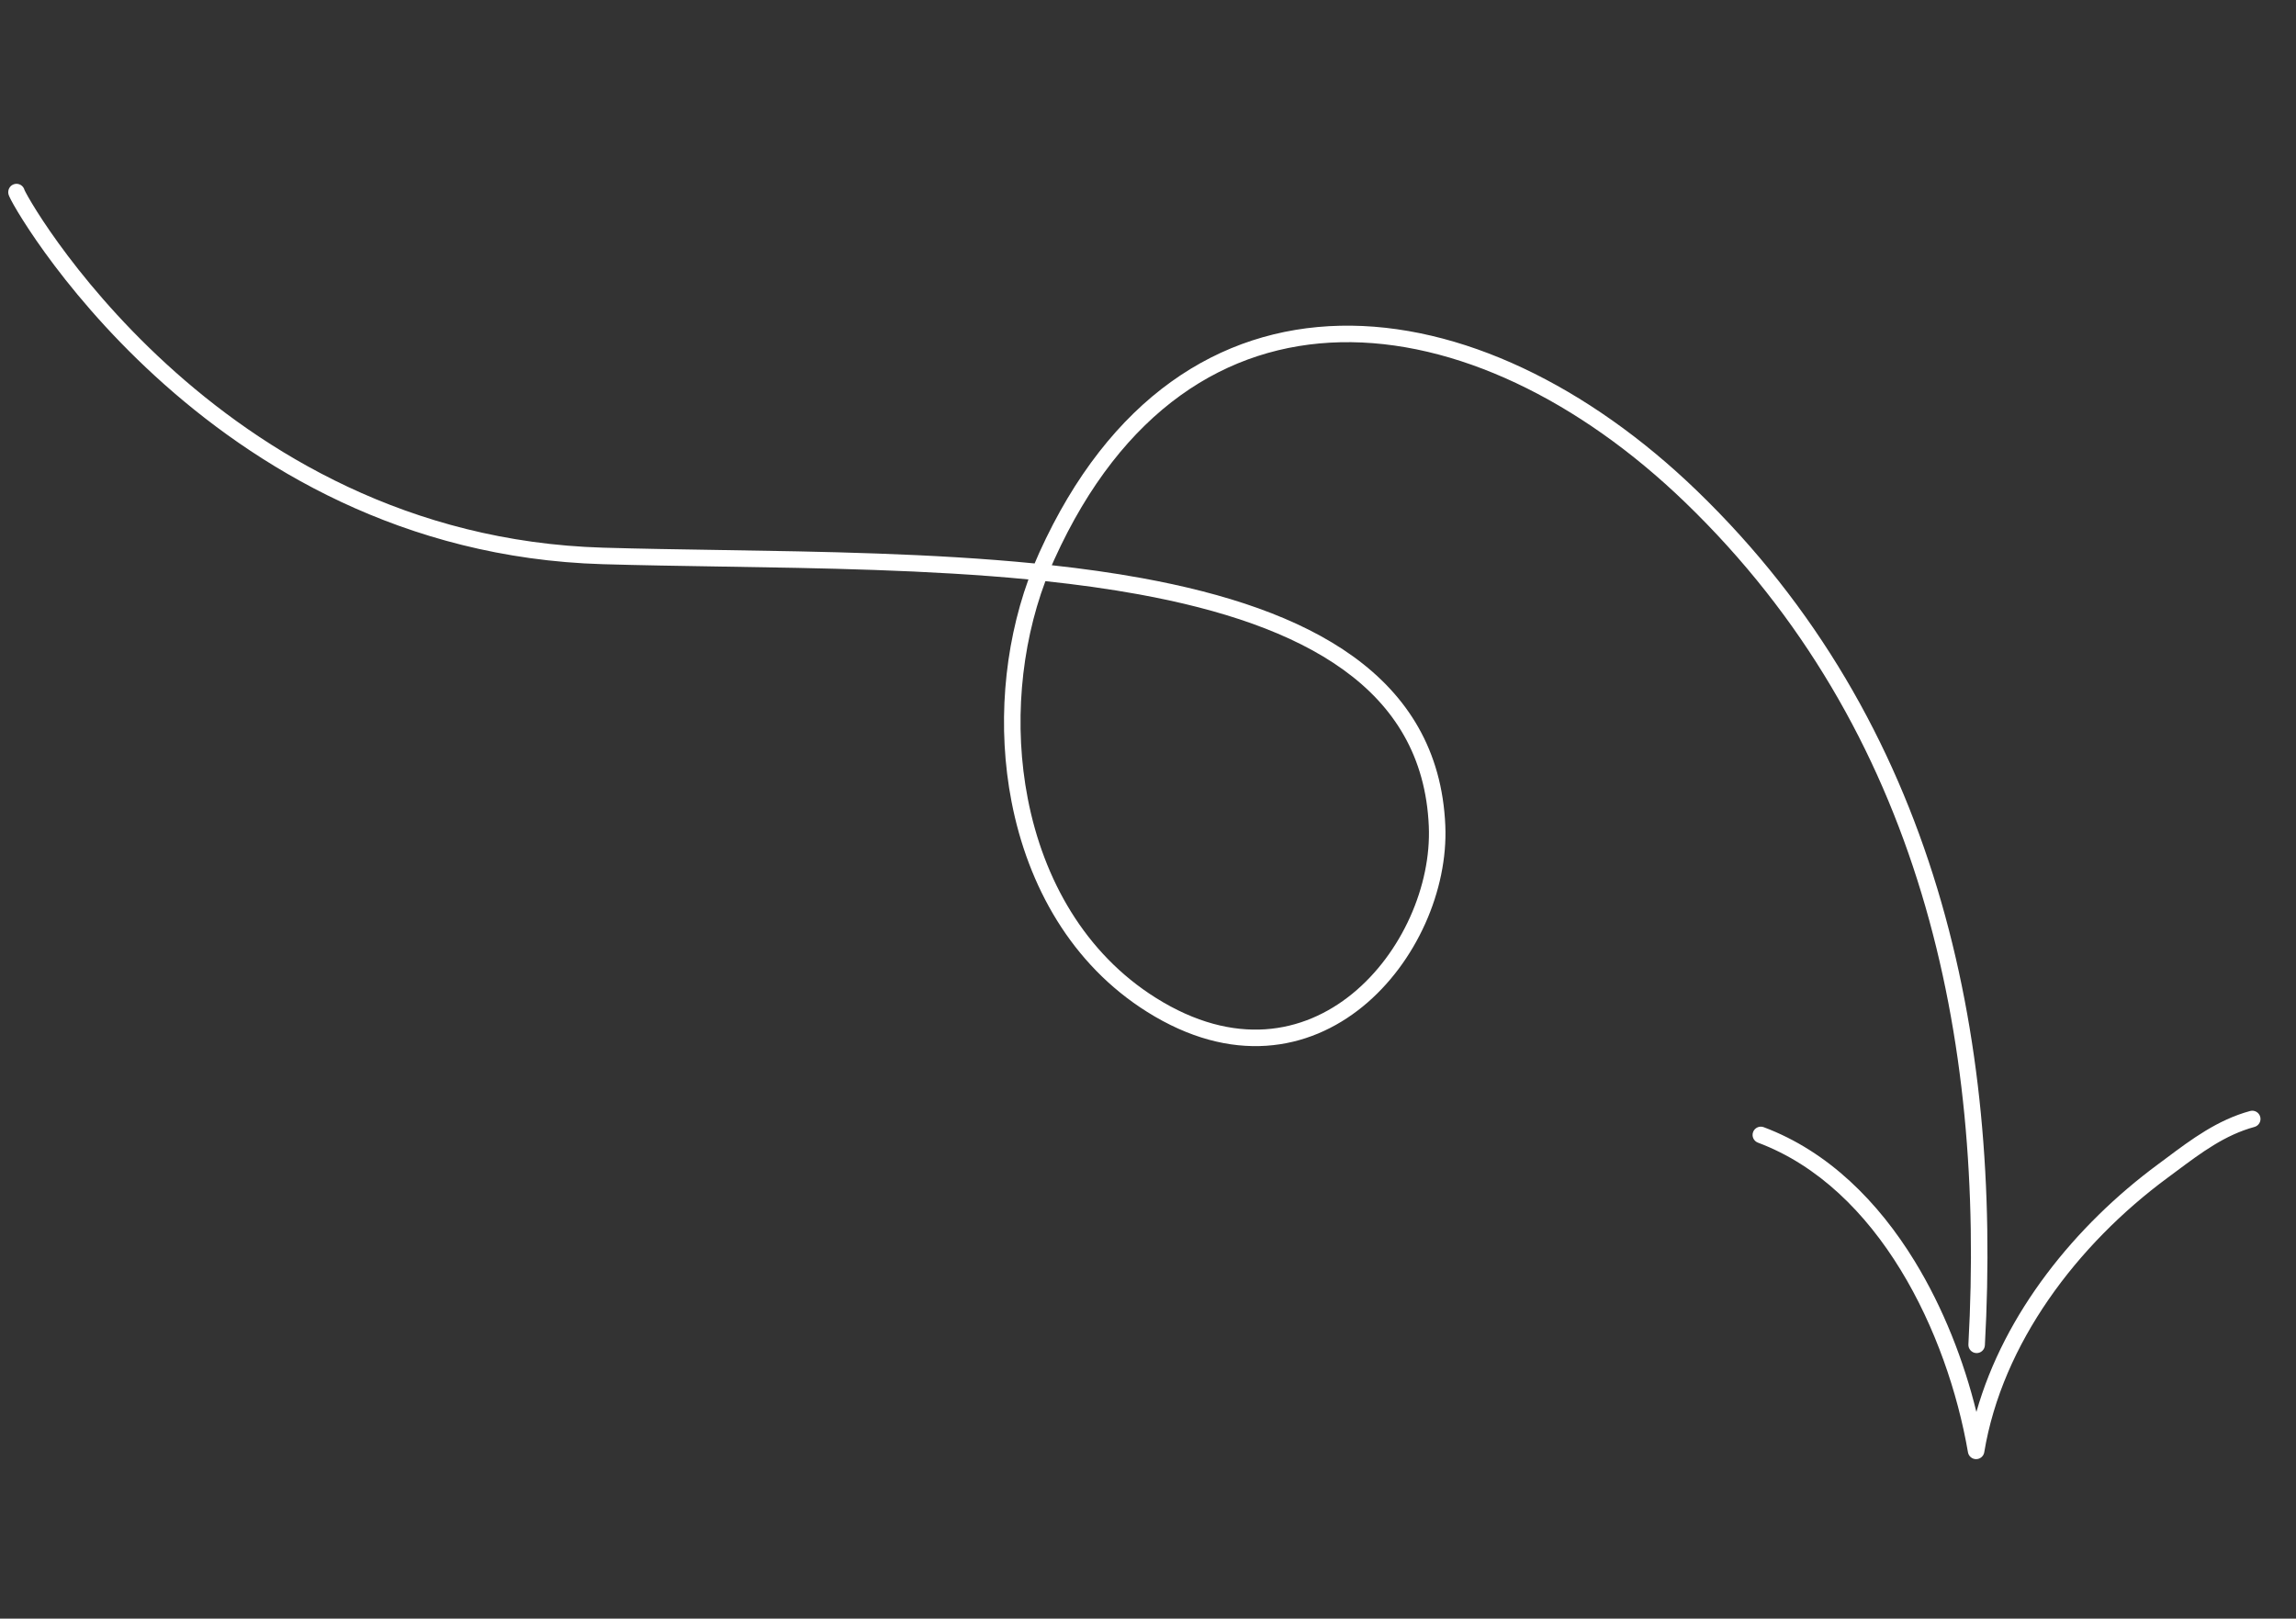 <svg width="139" height="98" viewBox="0 0 139 98" fill="none" xmlns="http://www.w3.org/2000/svg">
<rect x="0" y="0" width="139" height="98" fill="#333333" stroke="none"/>
<path fill-rule="evenodd" clip-rule="evenodd" d="M119.639 81.922C119.914 81.938 120.15 81.726 120.165 81.451C121.202 62.671 117.259 43.739 102.724 29.705C96.17 23.378 88.394 19.564 81.139 19.722C73.838 19.88 67.18 24.058 62.922 33.453C62.823 33.671 62.728 33.891 62.636 34.114C56.443 33.502 49.784 33.398 43.568 33.3C41.13 33.262 38.761 33.225 36.515 33.159C24.722 32.812 15.92 27.394 10.072 22.037C7.148 19.359 4.968 16.7 3.53 14.708C2.811 13.713 2.278 12.886 1.932 12.309C1.758 12.02 1.633 11.796 1.555 11.648C1.522 11.585 1.499 11.54 1.486 11.511C1.478 11.479 1.467 11.447 1.452 11.416C1.335 11.166 1.037 11.059 0.787 11.176C0.591 11.269 0.529 11.442 0.512 11.518C0.494 11.595 0.499 11.658 0.501 11.683C0.506 11.738 0.52 11.781 0.524 11.796C0.537 11.835 0.552 11.872 0.564 11.898C0.589 11.955 0.625 12.028 0.669 12.112C0.759 12.283 0.894 12.524 1.074 12.824C1.436 13.425 1.984 14.276 2.719 15.294C4.19 17.33 6.414 20.042 9.396 22.774C15.361 28.239 24.382 33.802 36.485 34.159C38.765 34.226 41.157 34.263 43.609 34.302C49.725 34.398 56.215 34.499 62.261 35.082C60.764 39.226 60.366 44.041 61.239 48.541C62.23 53.647 64.867 58.39 69.446 61.264C71.992 62.863 74.432 63.465 76.66 63.316C78.887 63.168 80.866 62.274 82.499 60.943C85.747 58.294 87.668 53.881 87.499 49.978C87.304 45.438 85.227 42.132 81.922 39.746C78.64 37.377 74.157 35.919 69.124 35.001C67.373 34.682 65.548 34.427 63.675 34.222C63.727 34.103 63.779 33.984 63.833 33.865C67.959 24.761 74.306 20.87 81.161 20.721C88.061 20.571 95.593 24.21 102.029 30.425C116.278 44.182 120.194 62.778 119.167 81.395C119.152 81.671 119.363 81.907 119.639 81.922ZM63.288 35.186C65.235 35.393 67.13 35.654 68.945 35.985C73.92 36.892 78.232 38.315 81.337 40.557C84.418 42.781 86.319 45.816 86.5 50.022C86.655 53.608 84.872 57.718 81.867 60.168C80.372 61.387 78.586 62.186 76.594 62.319C74.604 62.451 72.372 61.921 69.977 60.417C65.686 57.723 63.172 53.253 62.221 48.35C61.365 43.937 61.783 39.208 63.288 35.186ZM1.213 12.081C1.289 12.046 1.344 11.998 1.385 11.948C1.339 12.003 1.281 12.049 1.213 12.081Z" fill="white"/>
<path fill-rule="evenodd" clip-rule="evenodd" d="M119.635 88.344C119.879 88.344 120.087 88.167 120.127 87.926C121.214 81.353 125.739 75.358 131.23 71.305L131.23 71.305C131.411 71.172 131.589 71.038 131.767 70.906C133.284 69.775 134.704 68.716 136.483 68.231C136.749 68.158 136.906 67.883 136.834 67.617C136.761 67.35 136.486 67.193 136.22 67.266C134.246 67.805 132.669 68.983 131.172 70.102C130.992 70.236 130.814 70.369 130.636 70.501C125.631 74.195 121.345 79.505 119.651 85.486C118.9 82.429 117.664 79.215 115.912 76.355C113.72 72.776 110.698 69.716 106.777 68.246C106.518 68.149 106.23 68.28 106.133 68.538C106.036 68.797 106.167 69.085 106.426 69.182C110.074 70.55 112.942 73.419 115.06 76.877C117.177 80.334 118.523 84.346 119.141 87.929C119.182 88.17 119.391 88.345 119.635 88.344Z" fill="white"/>
</svg>
